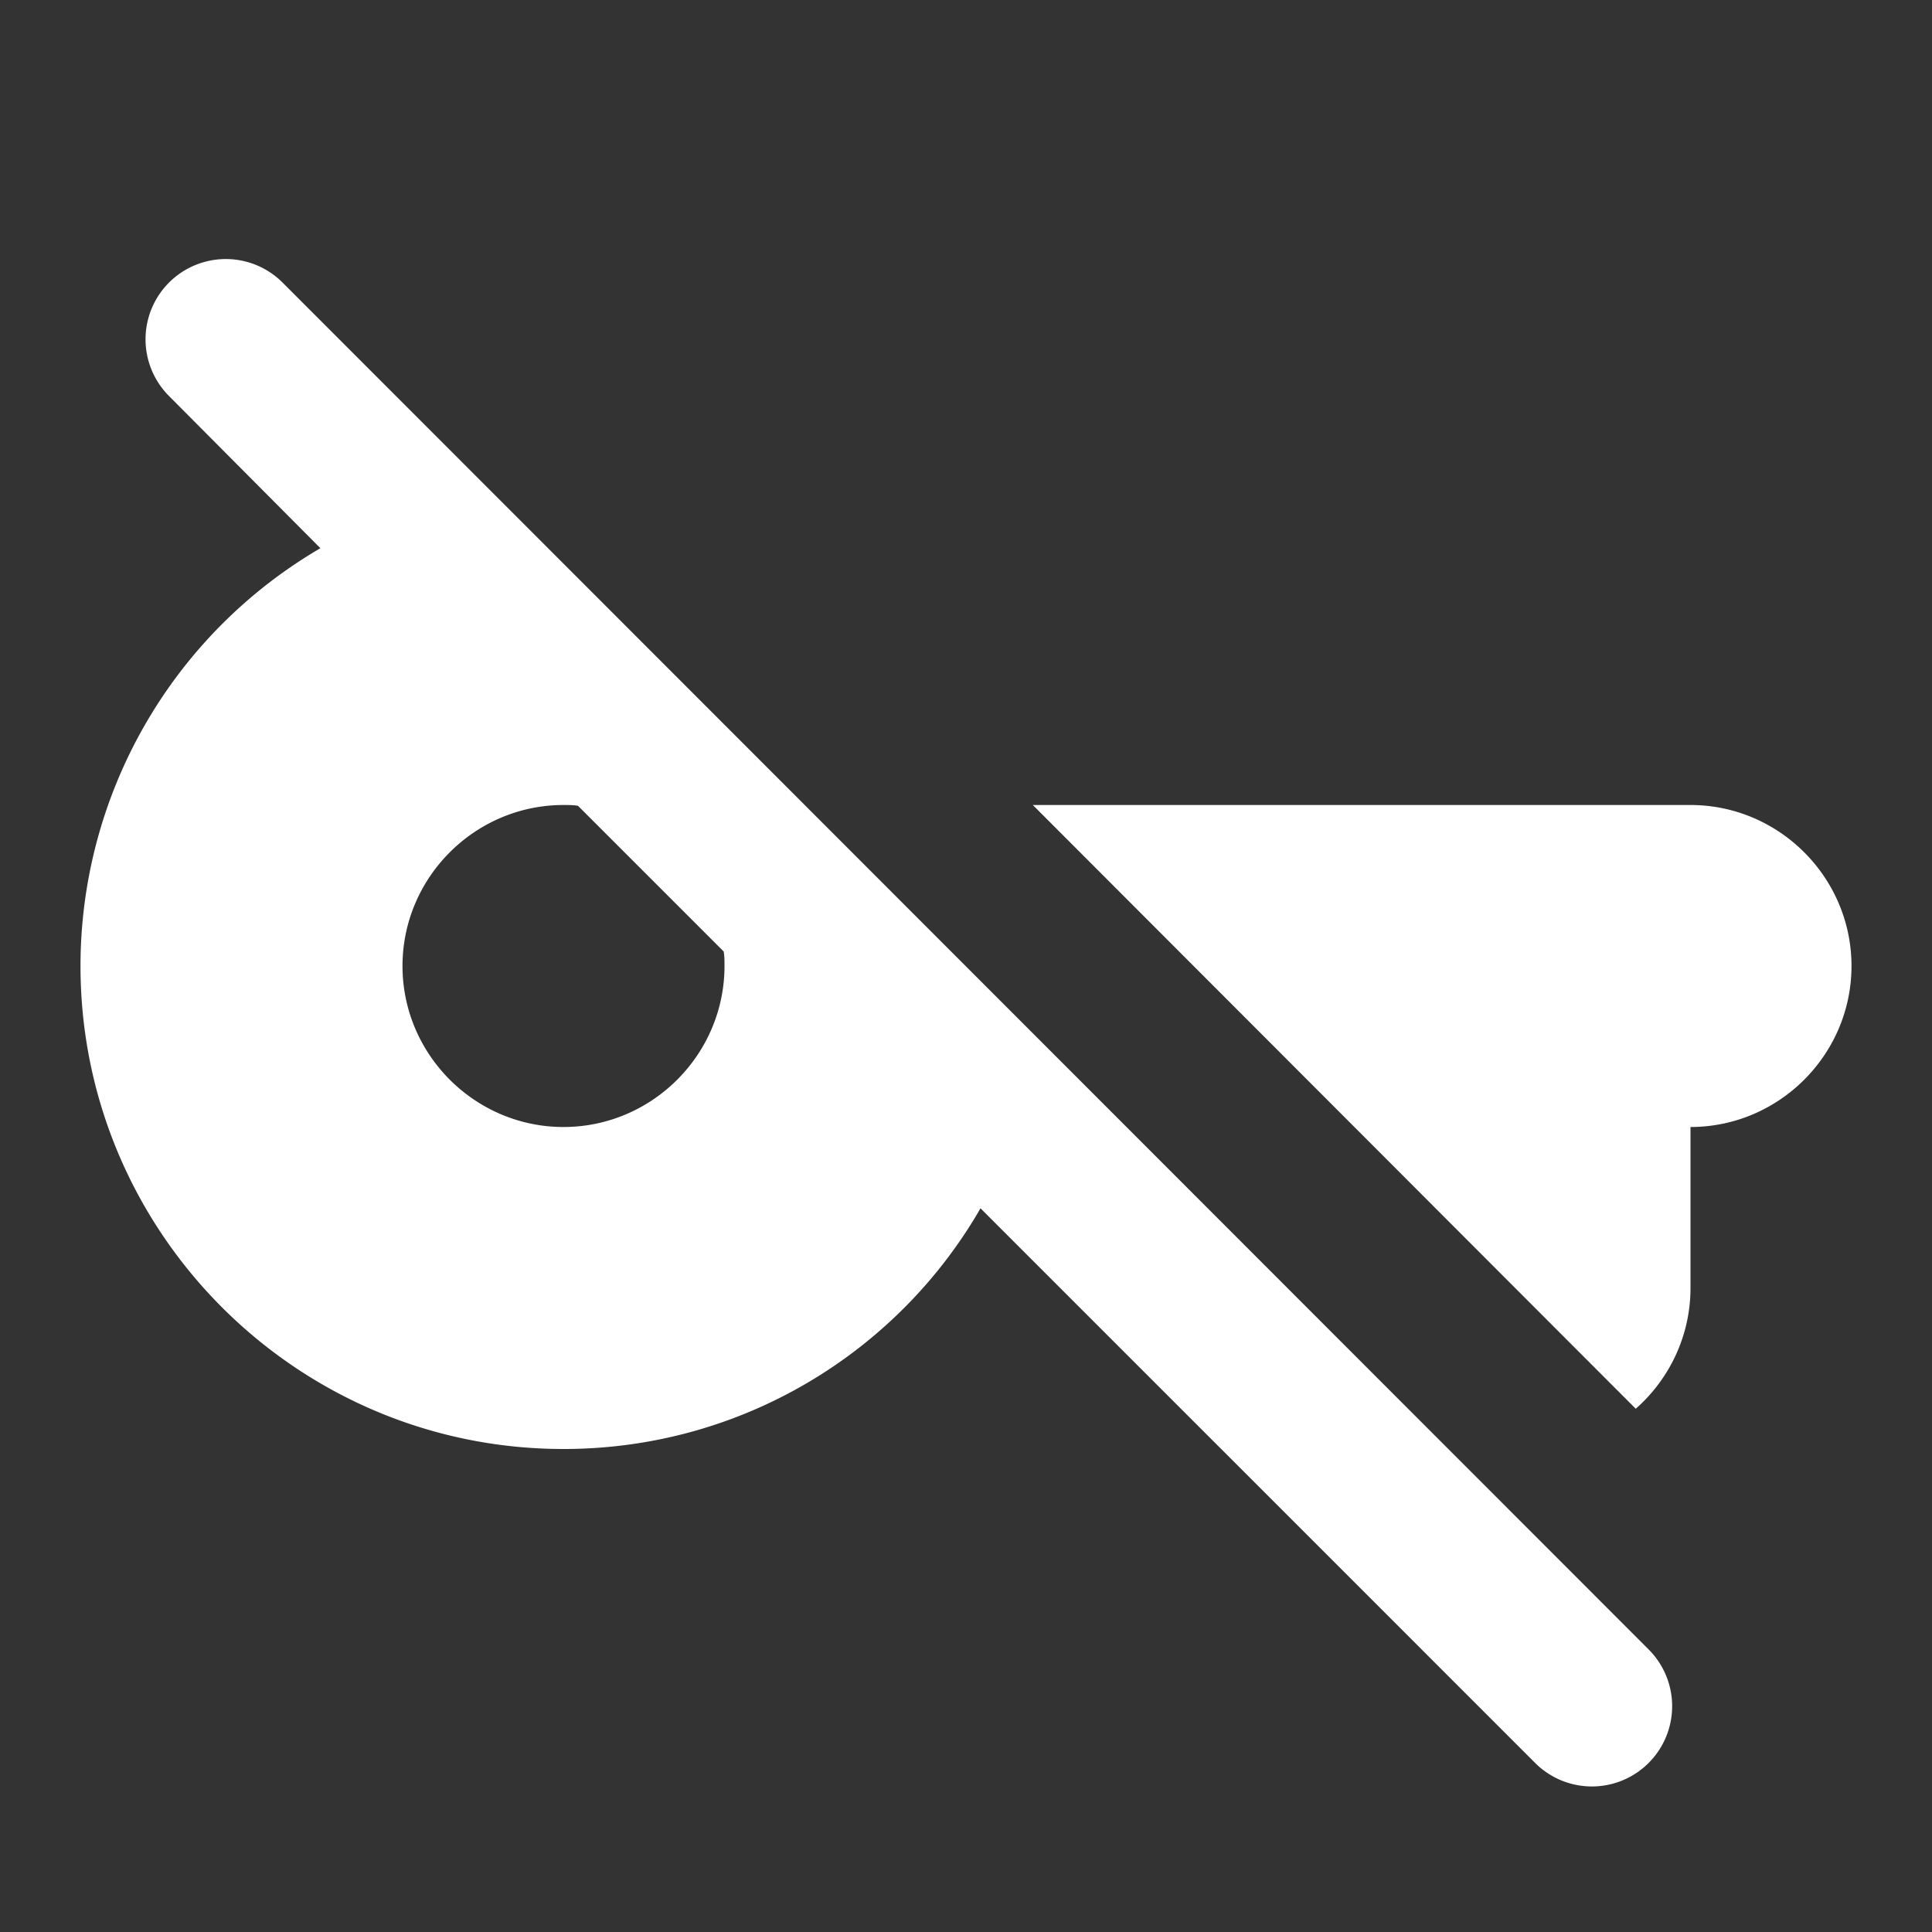 <svg xmlns="http://www.w3.org/2000/svg" width="48" height="48" viewBox="0 0 24 24" fill="#fff"><rect x="0" y="0" width="24" height="24" fill="#333333" stroke="none"/><path d="M3.98 6.81A6.012 6.012 0 0 0 1 12c0 3.31 2.69 6 6 6 2.21 0 4.15-1.2 5.18-2.99l6.89 6.89a.996.996 0 1 0 1.41-1.41L3.51 3.51A.996.996 0 1 0 2.1 4.92l1.88 1.89zm5.01 5.01c.01.06.01.12.01.18 0 1.1-.9 2-2 2s-2-.9-2-2 .9-2 2-2c.06 0 .12 0 .18.01l1.81 1.81zm11.33 5.68c.42-.37.68-.91.68-1.5v-2c1.1 0 2-.9 2-2s-.9-2-2-2h-8.17l7.49 7.5"/></svg>